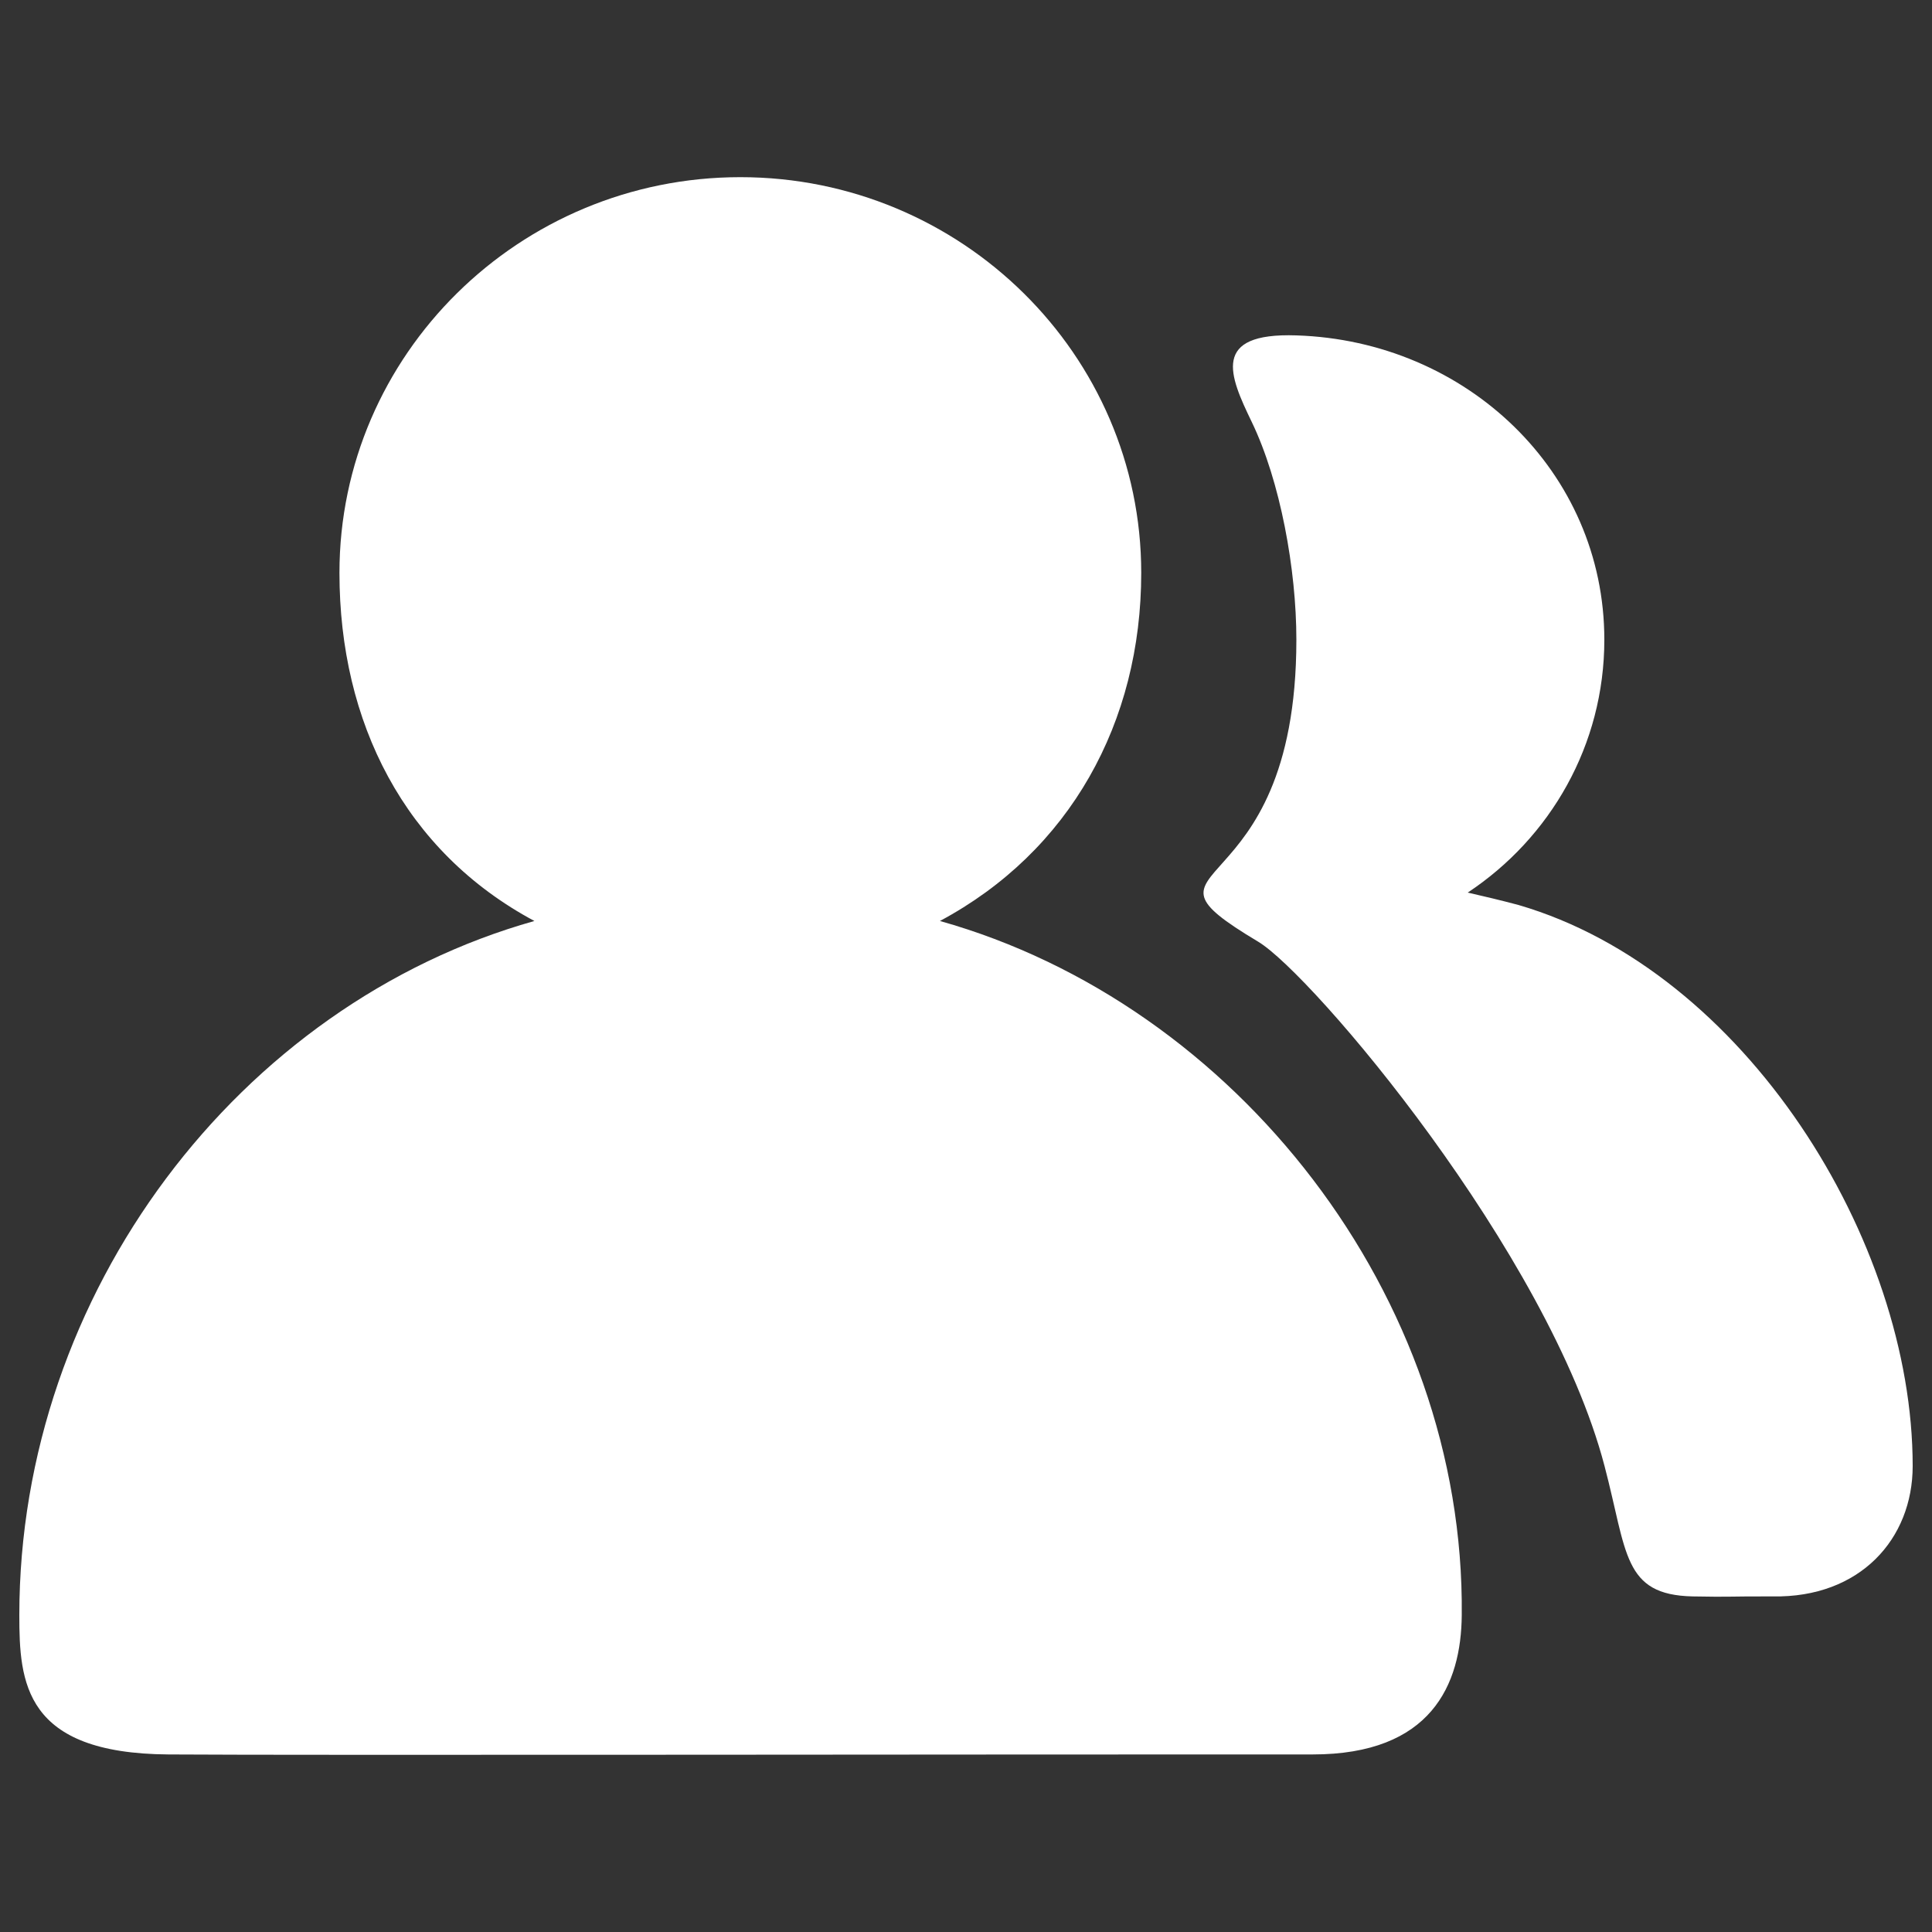 <?xml version="1.0" encoding="utf-8"?>

<!DOCTYPE svg >
<svg version="1.1" xmlns="http://www.w3.org/2000/svg" xmlns:xlink="http://www.w3.org/1999/xlink" x="0px" y="0px" viewBox="0 0 1000 1000" enable-background="white" xml:space="preserve">

<rect x="0" y="0" width="1000" height="1000" fill="#333333" stroke="none"/>

<g><path fill="white" d="M990,758.8c0,37.8-27.3,68.3-72.4,67.5c-22.6-0.1-20.9,0.4-41.5,0c-36.2-0.8-33.8-22.7-45.6-67.5c-28.9-110.3-151.4-254.7-179.3-271.4c-73.6-44,19.8-14.7,19.8-156.3c0-36.3-8.3-82-23.1-112.7c-11.6-24-21.2-46.3,23.1-44.8c88,2.8,159.4,70.6,159.4,157.5c0,54.6-28,102.6-70.7,130.9c8.3,1.9,16.8,3.9,26.2,6.4C903.1,502.5,990,641.9,990,758.8L990,758.8L990,758.8z M756.6,836c-0.3,36.1-15.9,72.1-77.2,72.1c-138.1-0.1-525.3,0.5-592.2,0C12.4,907.6,10,870.7,10,836c0-166.8,113.8-316.3,266.6-359.3c-67.2-36-100.9-102.8-100.9-180.2c0-112.9,93.1-204.8,207.5-204.8s207.5,91.9,207.5,204.8c0,77.4-36.9,144.2-104.2,180.2C639.5,519.7,758.3,670.7,756.6,836L756.6,836L756.6,836z"/></g>
</svg>